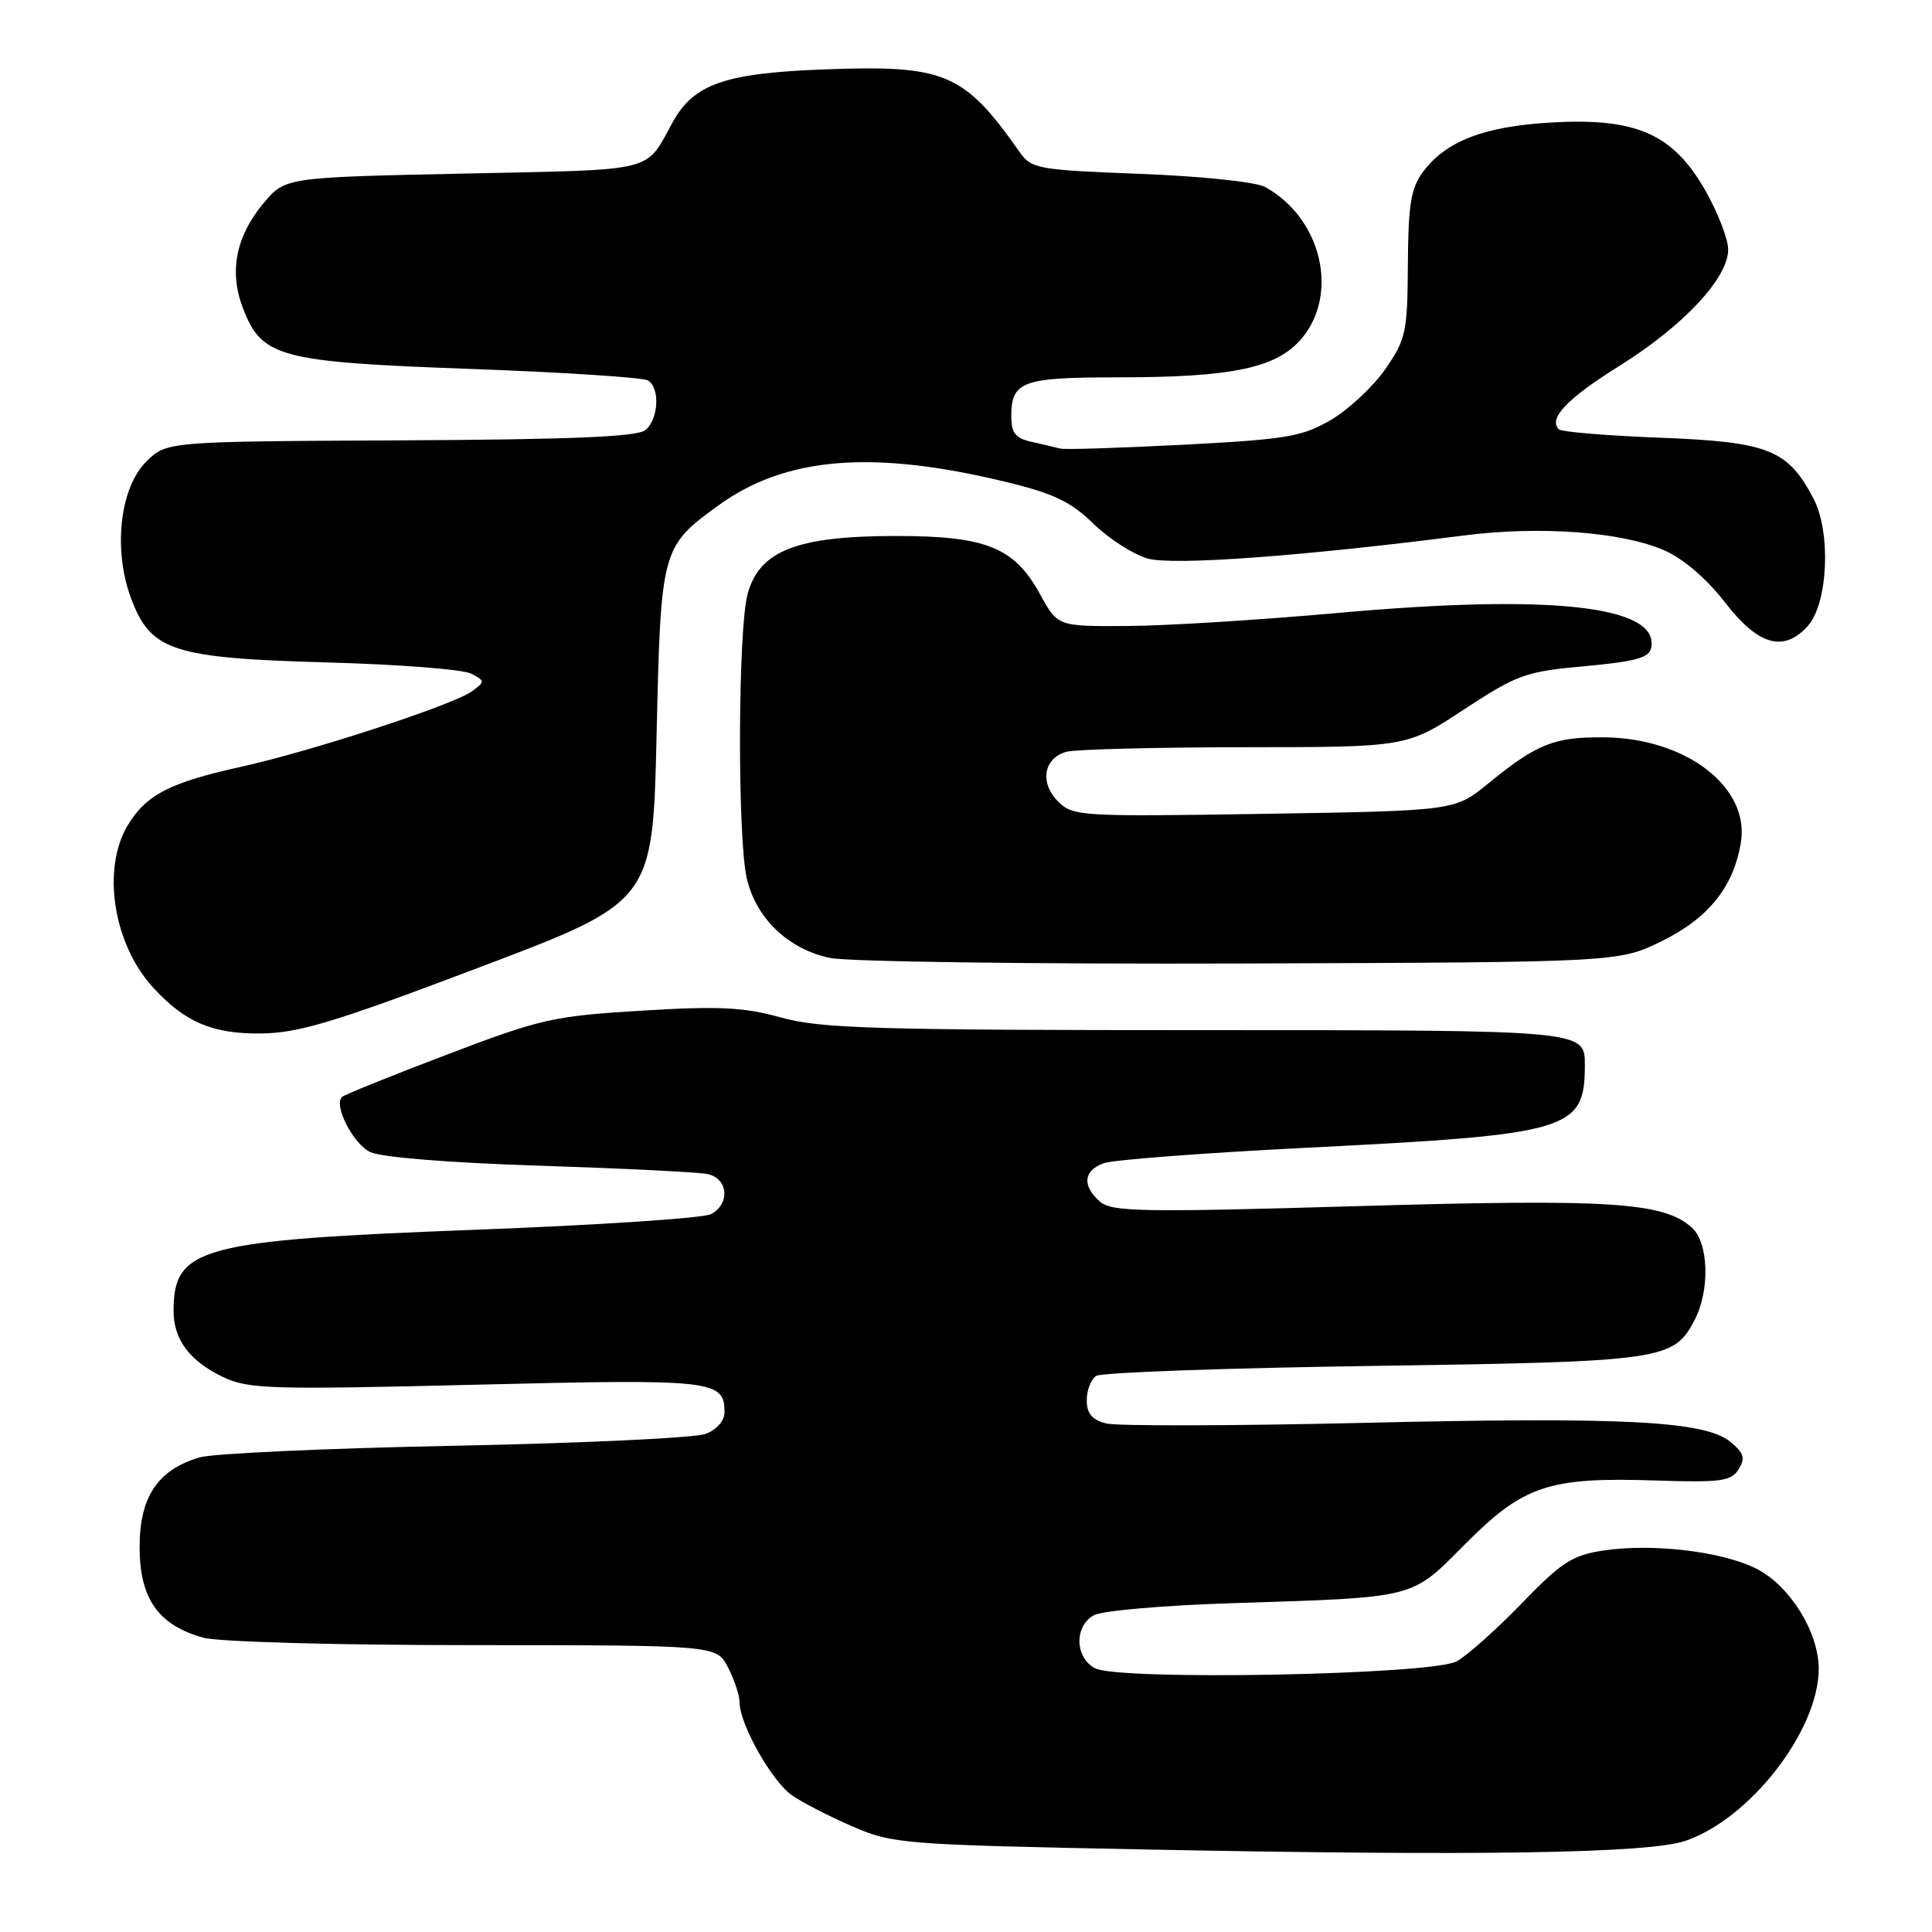 <?xml version="1.0" encoding="UTF-8" standalone="no"?>
<!DOCTYPE svg PUBLIC "-//W3C//DTD SVG 1.1//EN" "http://www.w3.org/Graphics/SVG/1.1/DTD/svg11.dtd" >
<svg xmlns="http://www.w3.org/2000/svg" xmlns:xlink="http://www.w3.org/1999/xlink" version="1.1" viewBox="0 0 256 256">
 <g >
 <path fill="currentColor"
d=" M 223.33 243.92 C 231.91 240.99 240.97 229.30 240.99 221.14 C 241.00 216.29 237.19 210.14 232.77 207.88 C 228.26 205.58 218.99 204.47 212.47 205.45 C 208.34 206.07 206.91 206.99 201.61 212.48 C 198.25 215.95 194.38 219.40 193.00 220.14 C 189.69 221.94 148.22 222.72 145.09 221.05 C 142.40 219.61 142.33 215.43 144.98 214.01 C 146.07 213.43 154.29 212.71 163.23 212.43 C 187.95 211.64 186.87 211.91 194.19 204.55 C 201.87 196.83 205.24 195.71 219.27 196.17 C 228.03 196.46 229.38 196.28 230.37 194.69 C 231.29 193.21 231.09 192.54 229.29 191.06 C 225.90 188.28 215.30 187.73 180.50 188.54 C 163.29 188.94 148.03 188.97 146.60 188.62 C 144.70 188.14 144.00 187.31 144.00 185.54 C 144.00 184.21 144.56 182.75 145.25 182.31 C 145.94 181.86 162.47 181.27 182.00 180.99 C 220.49 180.43 221.79 180.24 224.57 174.85 C 226.59 170.95 226.40 164.68 224.21 162.69 C 220.46 159.29 213.46 158.84 179.85 159.82 C 151.32 160.65 147.29 160.58 145.75 159.22 C 143.36 157.13 143.55 155.11 146.25 154.13 C 147.49 153.68 159.53 152.77 173.00 152.09 C 208.16 150.33 210.00 149.79 210.00 141.10 C 210.00 136.50 210.00 136.50 159.75 136.50 C 115.88 136.50 108.74 136.28 103.50 134.83 C 98.55 133.45 95.31 133.29 85.00 133.92 C 73.29 134.63 71.66 135.00 59.17 139.76 C 51.83 142.55 45.60 145.07 45.31 145.35 C 44.18 146.49 46.79 151.57 49.07 152.66 C 50.50 153.35 59.71 154.09 71.50 154.46 C 82.50 154.82 92.51 155.31 93.75 155.57 C 96.49 156.14 96.78 159.51 94.22 160.88 C 93.24 161.41 79.18 162.34 62.97 162.95 C 26.48 164.34 23.00 165.27 23.00 173.71 C 23.00 177.51 25.15 180.37 29.59 182.48 C 32.93 184.06 35.90 184.15 63.12 183.48 C 94.64 182.71 96.00 182.86 96.00 187.15 C 96.00 188.26 94.96 189.45 93.49 190.00 C 92.11 190.53 77.15 191.23 60.24 191.57 C 43.33 191.90 28.10 192.60 26.40 193.12 C 20.87 194.79 18.50 198.36 18.50 205.00 C 18.50 211.83 20.97 215.34 26.93 217.00 C 28.95 217.56 44.48 217.99 62.72 217.99 C 94.95 218.00 94.95 218.00 96.47 220.95 C 97.31 222.57 98.00 224.66 98.00 225.59 C 98.00 228.47 102.31 236.09 104.97 237.91 C 106.36 238.87 109.97 240.72 113.00 242.03 C 118.31 244.33 119.65 244.43 152.00 245.07 C 196.09 245.94 218.48 245.58 223.33 243.92 Z  M 63.50 128.19 C 86.50 119.49 86.50 119.49 87.00 97.45 C 87.56 72.73 87.64 72.45 95.22 66.95 C 104.12 60.51 115.65 59.57 133.34 63.87 C 139.63 65.39 141.92 66.49 144.91 69.42 C 146.97 71.42 150.21 73.49 152.11 74.02 C 155.47 74.95 172.56 73.70 194.00 70.95 C 204.11 69.66 214.94 70.47 220.57 72.94 C 223.05 74.03 226.18 76.72 228.57 79.82 C 232.97 85.52 236.34 86.49 239.53 82.96 C 242.22 79.99 242.65 70.53 240.30 66.07 C 236.88 59.56 234.35 58.56 220.01 58.00 C 212.95 57.73 206.89 57.23 206.56 56.89 C 205.12 55.46 207.66 52.80 214.55 48.50 C 223.04 43.21 229.00 36.84 228.99 33.07 C 228.99 31.66 227.60 28.10 225.92 25.16 C 221.66 17.73 216.78 15.59 205.59 16.23 C 196.65 16.74 191.60 18.69 188.55 22.78 C 186.95 24.93 186.60 27.10 186.55 35.03 C 186.50 44.01 186.30 44.95 183.57 48.90 C 181.96 51.22 178.72 54.25 176.37 55.63 C 172.54 57.87 170.52 58.21 156.80 58.93 C 148.38 59.36 141.05 59.60 140.50 59.44 C 139.95 59.29 138.26 58.90 136.75 58.56 C 134.55 58.08 134.00 57.40 134.00 55.18 C 134.00 50.52 135.41 50.00 148.15 50.00 C 163.33 50.00 169.18 48.76 172.48 44.85 C 177.49 38.89 175.07 28.87 167.64 24.78 C 166.44 24.11 159.21 23.35 151.13 23.04 C 137.55 22.52 136.67 22.37 135.13 20.18 C 127.71 9.63 125.25 8.59 109.13 9.20 C 96.07 9.69 91.94 11.13 89.16 16.15 C 85.41 22.93 87.35 22.45 61.47 23.00 C 37.78 23.50 37.78 23.50 34.90 26.95 C 31.27 31.30 30.34 35.97 32.16 40.75 C 34.67 47.35 36.90 47.96 62.25 48.88 C 74.60 49.33 85.23 50.02 85.86 50.41 C 87.48 51.41 87.27 55.53 85.53 56.98 C 84.44 57.88 75.83 58.24 53.05 58.35 C 22.05 58.50 22.05 58.50 19.36 61.19 C 15.84 64.71 14.96 72.99 17.42 79.43 C 20.03 86.27 22.98 87.21 43.48 87.78 C 52.84 88.04 61.37 88.70 62.43 89.26 C 64.29 90.23 64.29 90.31 62.54 91.60 C 60.09 93.39 41.32 99.53 32.00 101.59 C 22.54 103.68 19.41 105.28 16.96 109.30 C 13.44 115.07 14.99 125.09 20.30 130.87 C 24.50 135.44 28.14 137.00 34.50 136.94 C 39.54 136.90 44.17 135.51 63.50 128.19 Z  M 220.20 124.70 C 226.39 121.66 229.72 117.50 230.68 111.61 C 231.86 104.29 223.39 97.79 212.54 97.70 C 205.92 97.64 203.67 98.54 197.13 103.87 C 192.76 107.43 192.76 107.43 167.50 107.84 C 143.11 108.22 142.17 108.17 140.19 106.19 C 137.72 103.72 138.29 100.42 141.34 99.61 C 142.53 99.29 153.15 99.02 164.94 99.01 C 186.38 99.00 186.38 99.00 193.97 94.02 C 201.06 89.37 202.13 88.98 210.02 88.27 C 216.78 87.65 218.54 87.16 218.80 85.81 C 219.86 80.28 205.58 78.69 177.50 81.20 C 167.05 82.14 154.37 82.93 149.32 82.95 C 140.15 83.00 140.15 83.00 137.82 78.75 C 134.39 72.49 130.65 71.00 118.50 71.02 C 105.56 71.05 100.65 72.98 99.07 78.67 C 97.78 83.33 97.69 110.97 98.96 116.41 C 100.18 121.71 104.51 125.82 110.03 126.94 C 112.49 127.43 137.00 127.76 164.50 127.67 C 214.50 127.50 214.50 127.50 220.20 124.70 Z "/>
</g>
</svg>